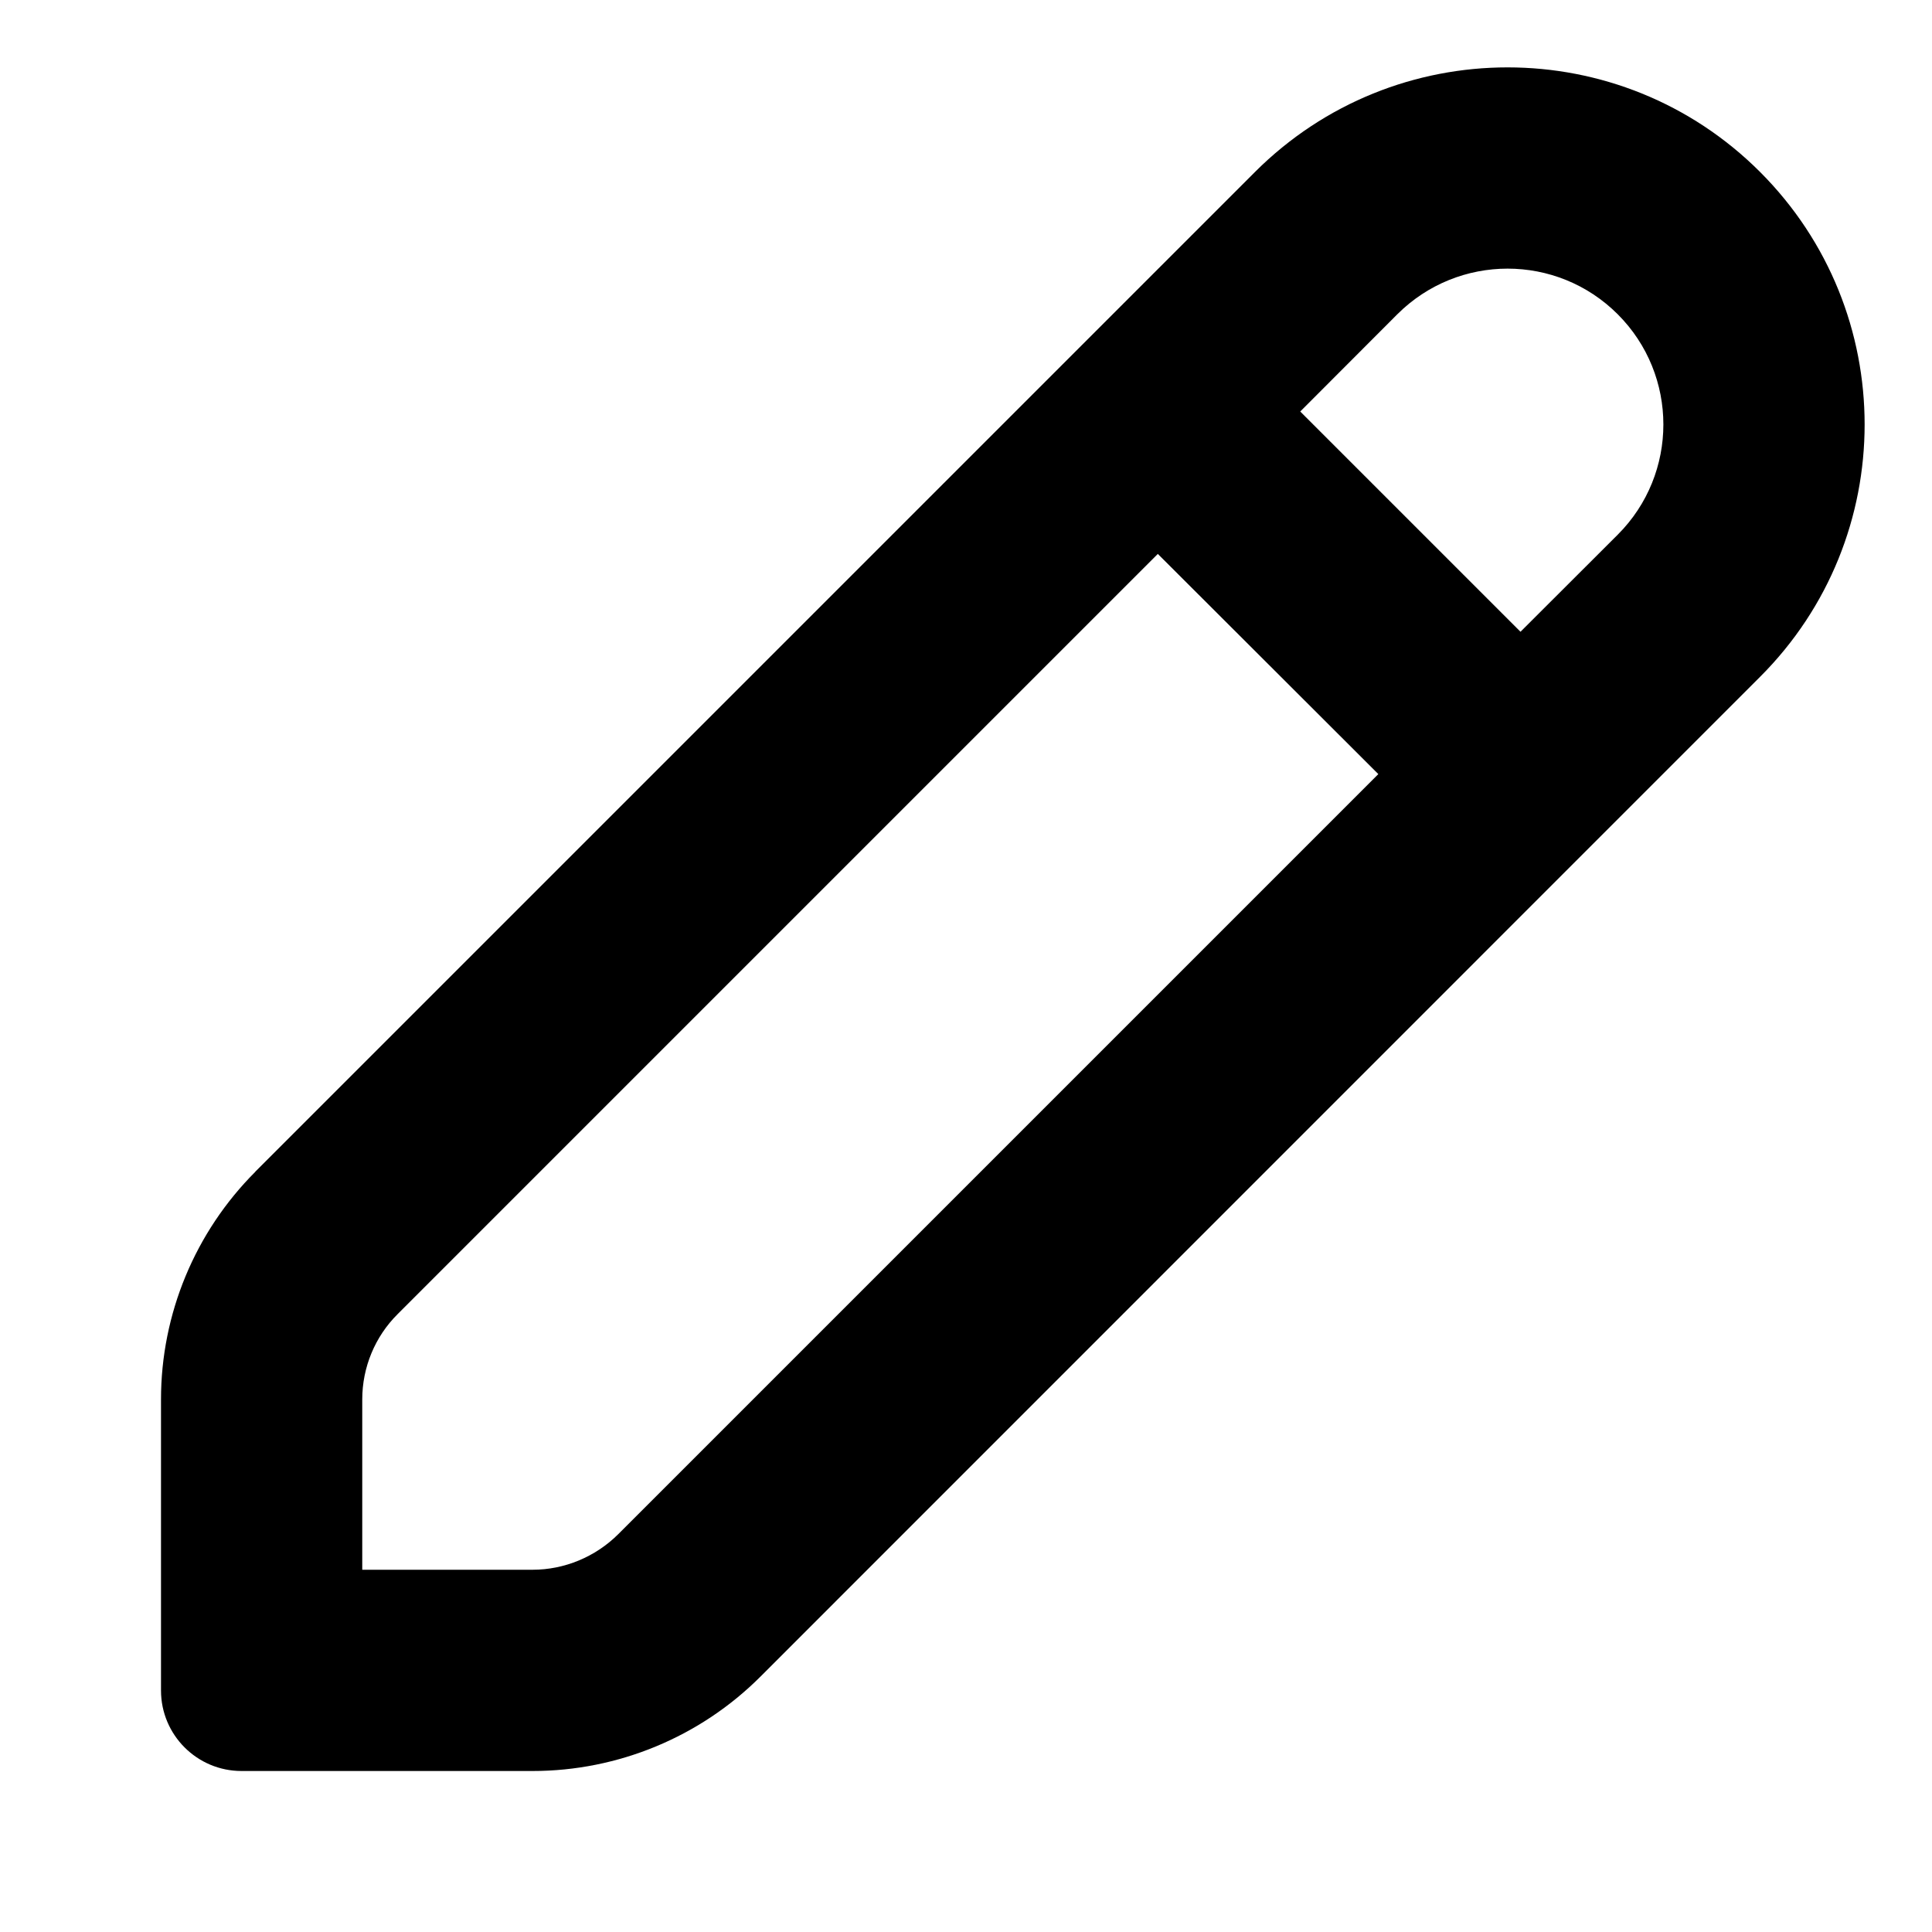 <svg xmlns="http://www.w3.org/2000/svg" viewBox="0 0 12 12"><path fill-rule="evenodd" d="M1.586 7.278c-.375.375-.586.884-.586 1.414v1.808c0 .276.224.5.5.5h1.808c.53 0 1.04-.211 1.415-.586l6.209-6.21c.866-.865.866-2.27 0-3.136-.866-.866-2.27-.866-3.137 0l-6.21 6.21Zm7.858-3.354.604-.603c.378-.378.378-.991 0-1.369s-.99-.378-1.369 0l-.603.604 1.368 1.368Zm-2.252-.484-4.722 4.722c-.141.14-.22.331-.22.53v1.058h1.058c.198 0 .39-.08.531-.22l4.722-4.722-1.37-1.368Z" clip-rule="evenodd"/></svg>